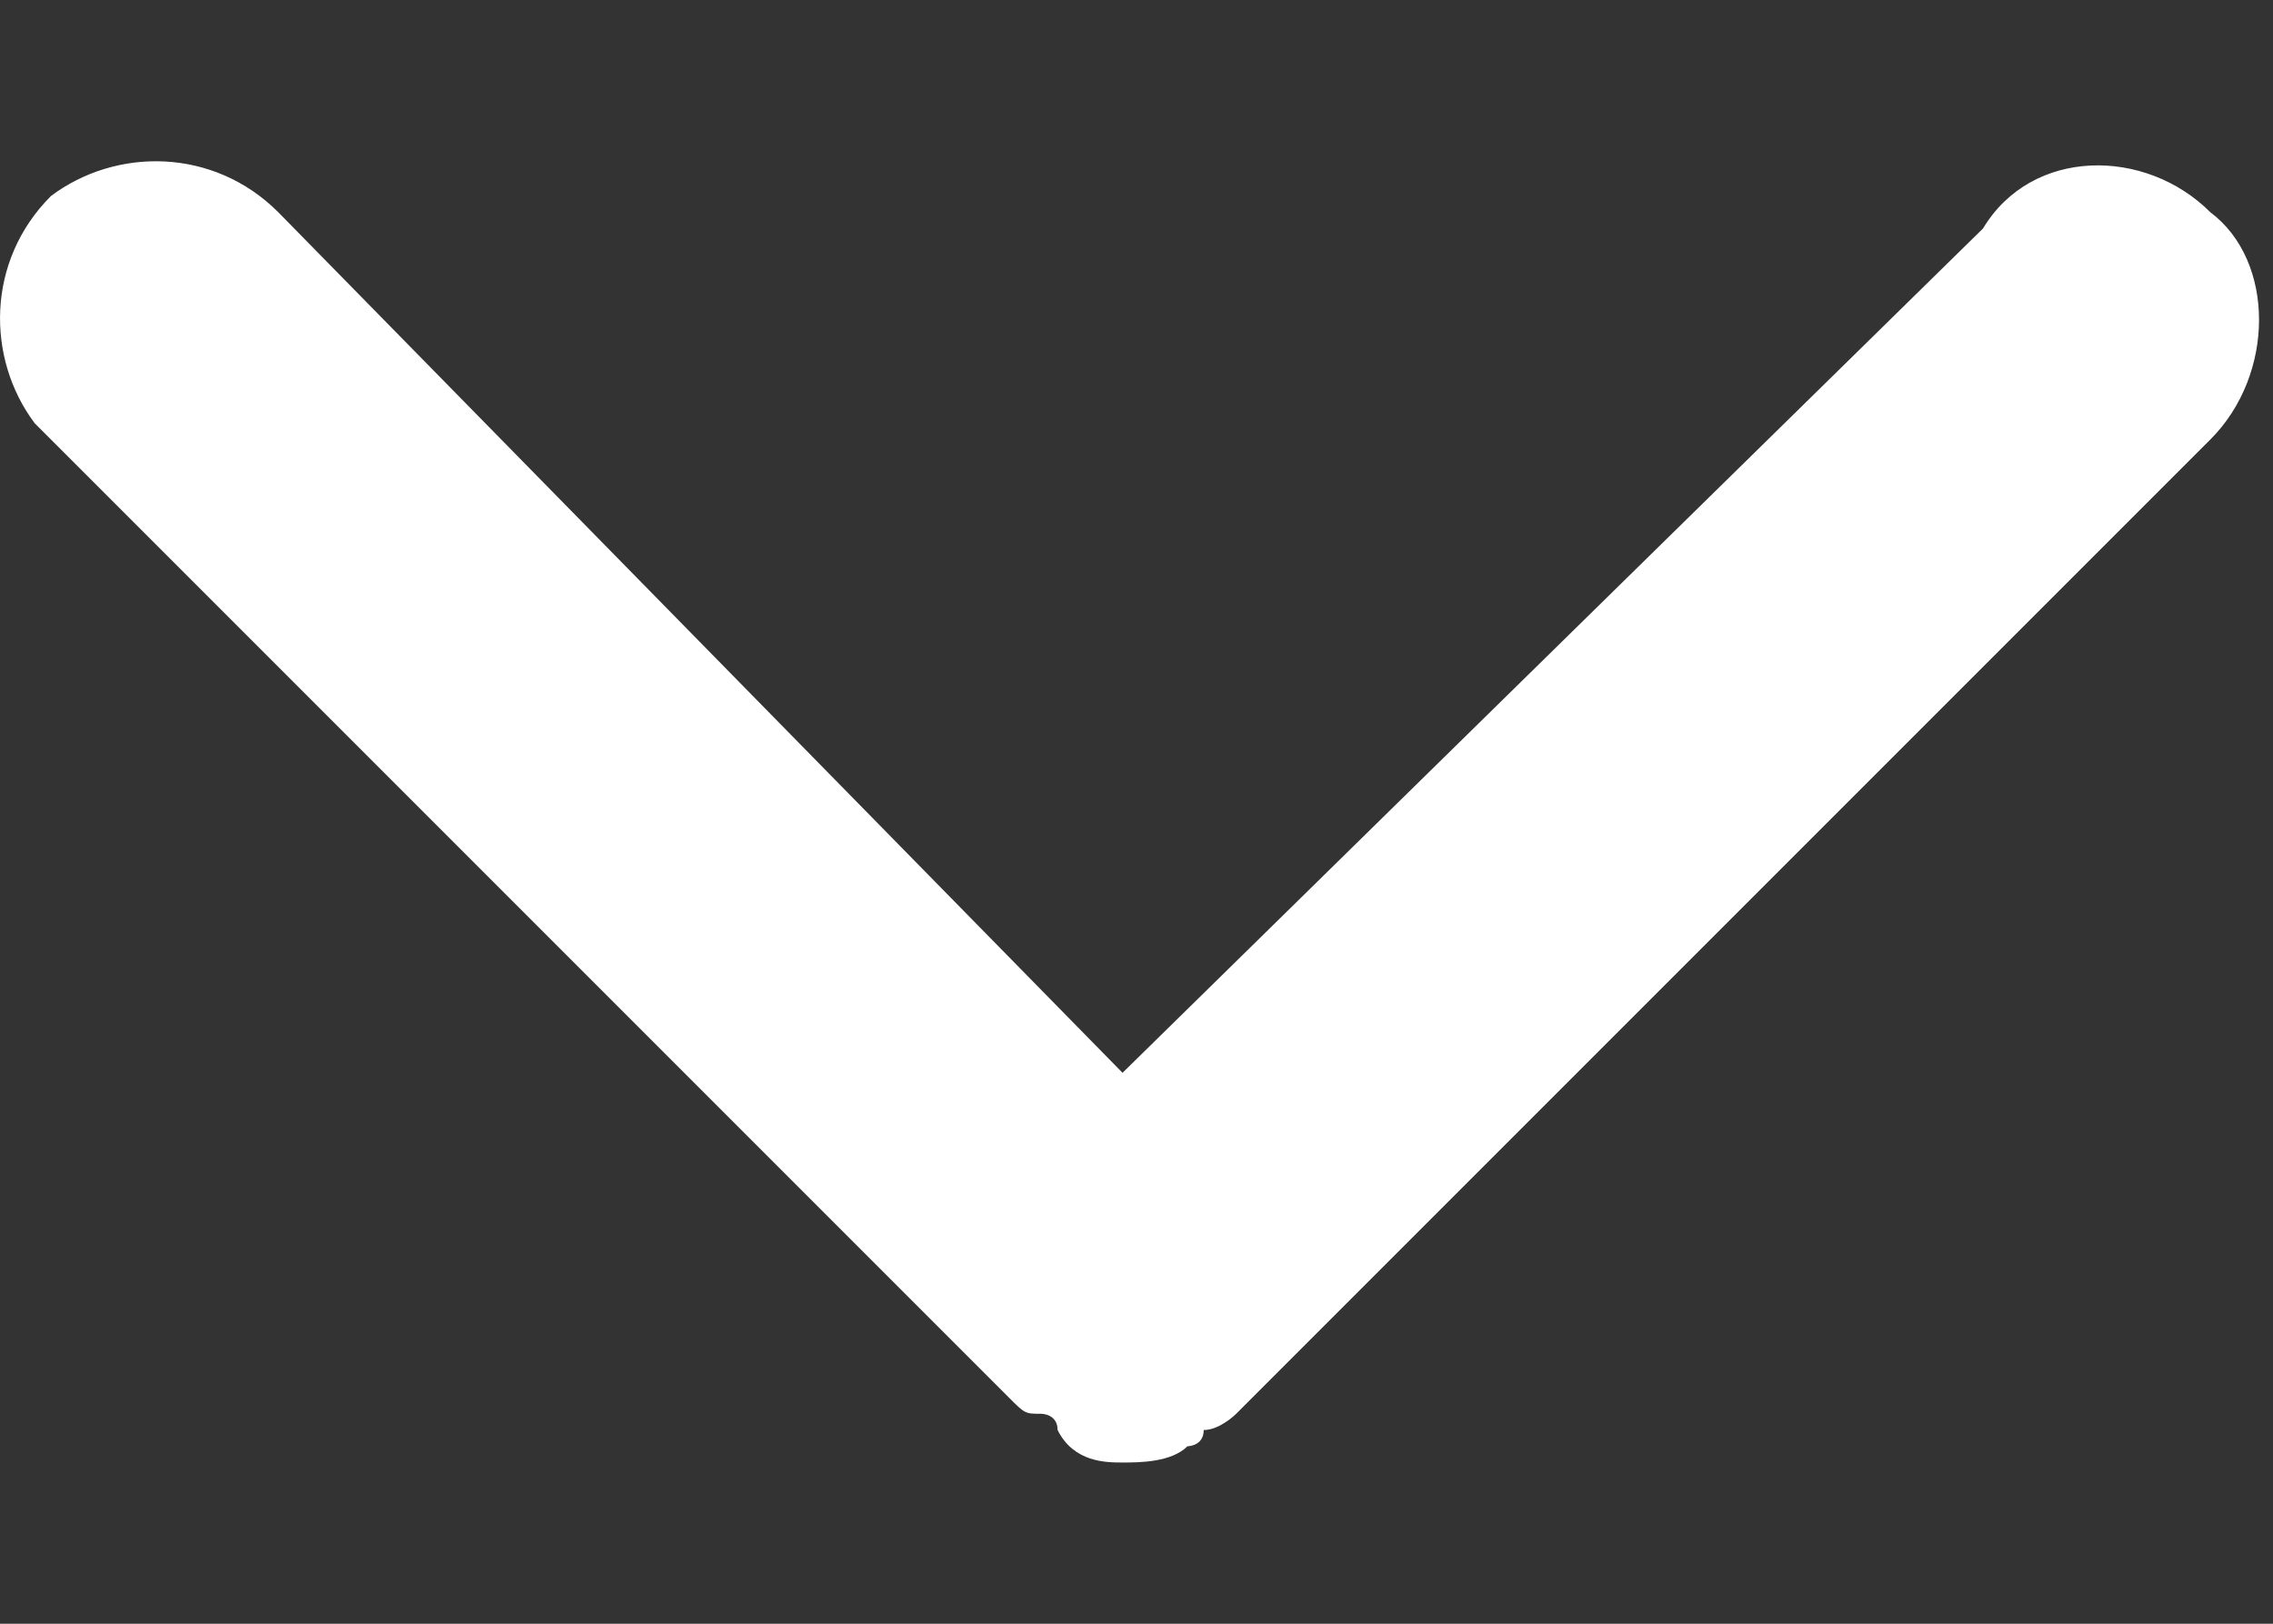 <svg width="14" height="10" viewBox="0 0 14 10" fill="none" xmlns="http://www.w3.org/2000/svg">
<rect x="0" y="0" width="14" height="10" fill="#333333" stroke="none"/>
<path d="M13.614 1.307C13.214 0.907 12.514 0.907 12.214 1.407L6.914 6.607L1.714 1.307C1.314 0.907 0.714 0.907 0.314 1.207C-0.086 1.607 -0.086 2.207 0.214 2.607L6.214 8.607C6.314 8.707 6.314 8.707 6.414 8.707C6.414 8.707 6.514 8.707 6.514 8.807C6.614 9.007 6.814 9.007 6.914 9.007C7.014 9.007 7.214 9.007 7.314 8.907C7.314 8.907 7.414 8.907 7.414 8.807C7.514 8.807 7.614 8.707 7.614 8.707L13.614 2.707C14.014 2.307 14.014 1.607 13.614 1.307Z" fill="white"/>
</svg>
